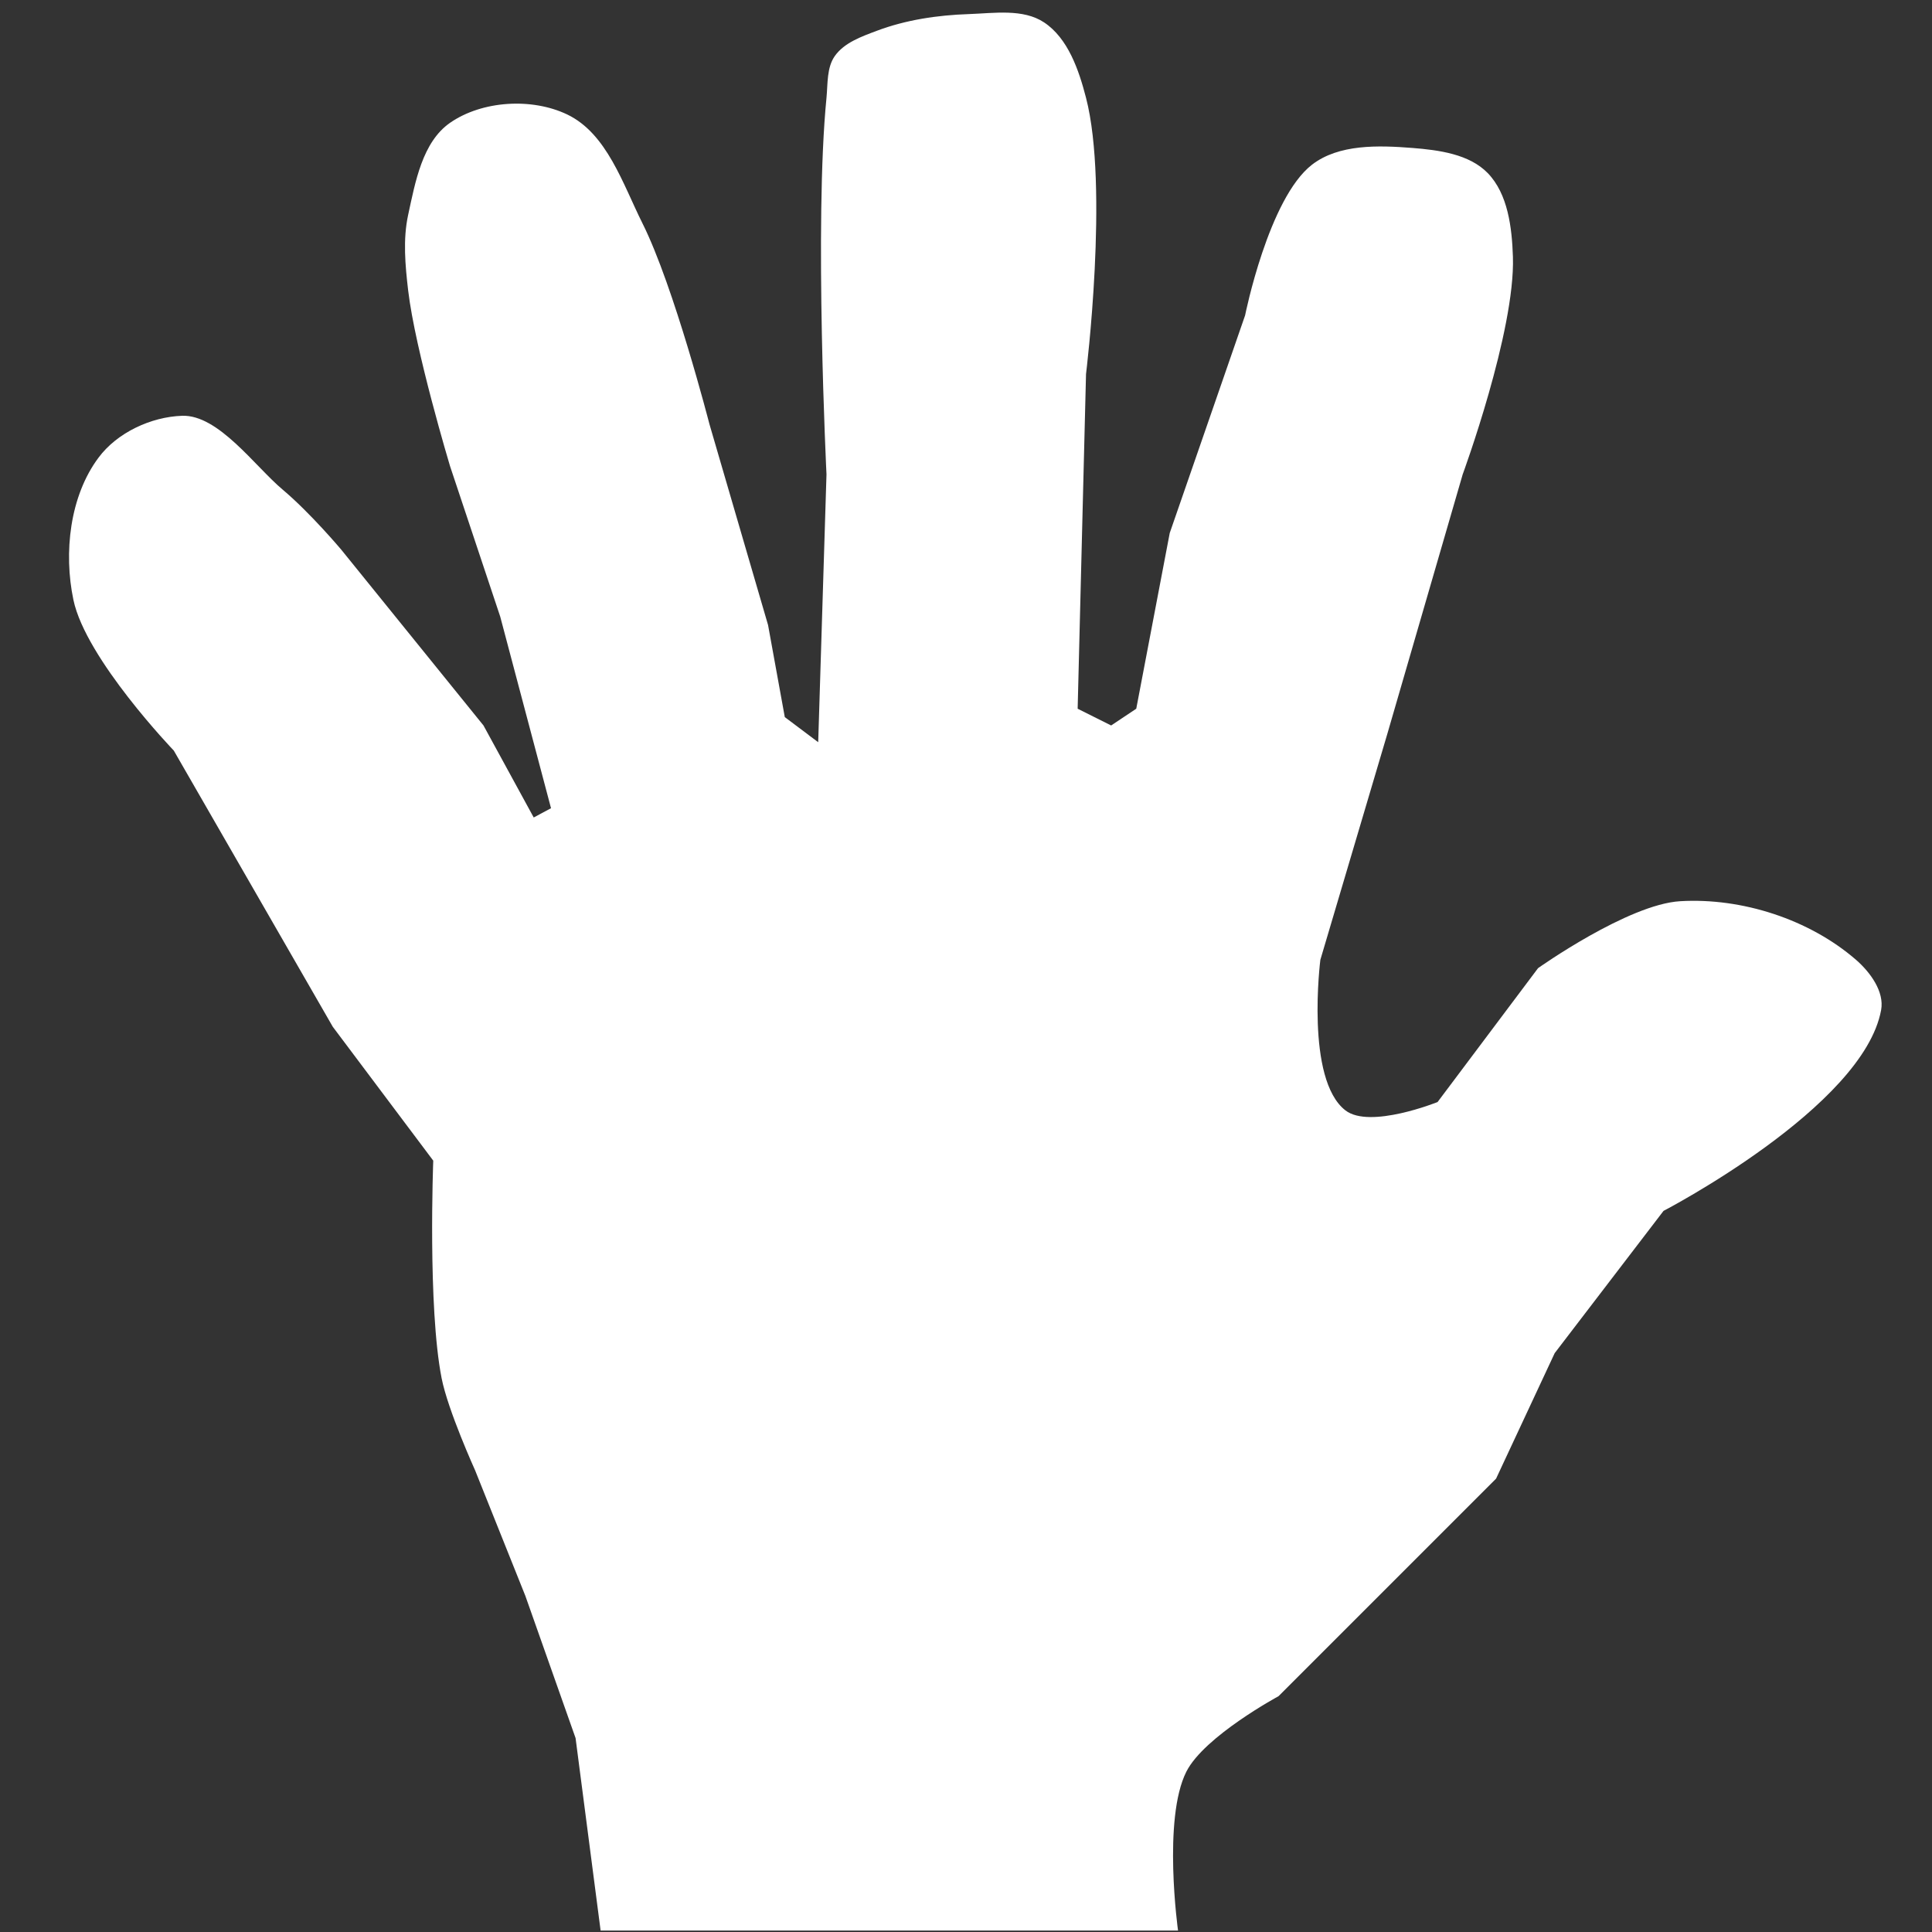 <?xml version="1.0" encoding="UTF-8" standalone="no"?>
<!-- Created with Inkscape (http://www.inkscape.org/) -->

<svg
   xmlns:dc="http://purl.org/dc/elements/1.1/"
   xmlns:cc="http://creativecommons.org/ns#"
   xmlns:rdf="http://www.w3.org/1999/02/22-rdf-syntax-ns#"
   xmlns:svg="http://www.w3.org/2000/svg"
   xmlns="http://www.w3.org/2000/svg"
   version="1.1"
   width="24"
   height="24"
   viewBox="0 0 24 24"
   id="svg2997">
  <rect x="0" y="0" width="24" height="24" fill="#333333" stroke="none"/>
  <defs
     id="defs3005" />
  <g
     id="layer1"
     style="display:none">
    <path
       d="M 15.98,23.735 C 14.225,23.302 13.309,20.95 14.494,19.521 15.531,18.606 14.084,17.319 13.698,16.371 c -1.284,0.3 -2.709,0.283 -3.864,-0.448 -0.697,-0.777 -1.379,-0.558 -2.022,0.168 -0.661,0.811 -2.371,1.258 -2.167,2.417 0.72,1.869 -1.316,3.956 -3.203,3.398 -1.722,-0.371 -2.655,-2.603 -1.619,-4.059 0.809,-1.337 2.738,-1.587 3.965,-0.69 0.356,0.161 0.652,-0.424 0.983,-0.575 0.828,-0.671 1.699,-1.298 2.45,-2.056 C 7.9,13.568 7.47,12.533 7.671,11.48 7.555,10.401 9.159,9.35 7.986,8.568 6.928,7.478 5.889,6.362 4.755,5.352 4.032,5.514 3.271,5.776 2.48,5.679 1.107,5.353 0.043,3.78 0.481,2.369 0.861,0.554 3.309,-0.316 4.723,0.902 c 0.564,0.491 1.13,1.188 1.014,1.98 0.118,0.943 -0.857,1.908 0.316,2.514 1.05,1.046 2.077,2.124 3.204,3.087 C 10.065,8.095 10.904,7.599 11.817,7.553 12.434,7.495 13.453,7.982 13.614,7.121 14.046,6.228 14.546,5.201 13.511,4.537 13.028,3.878 13.048,2.993 13.122,2.226 c 0.496,-1.29 1.921,-2.217 3.308,-1.792 1.659,0.352 2.474,2.399 1.687,3.851 -0.54,1.129 -1.832,1.478 -2.983,1.49 -0.297,0.735 -0.594,1.469 -0.891,2.204 1.227,0.884 2.263,2.16 2.368,3.724 -0.286,1.105 1.712,1.361 2.239,0.826 0.842,-1.641 3.393,-1.784 4.45,-0.294 1.259,1.501 0.214,4.087 -1.729,4.302 -1.543,0.265 -3.004,-1.031 -3.147,-2.544 -0.726,-0.541 -2.21,-0.894 -2.445,0.379 -0.376,0.604 -0.915,1.075 -1.411,1.577 0.425,0.831 0.849,1.663 1.274,2.494 1.107,-0.049 2.396,0.085 3.027,1.132 1.128,1.531 0.064,3.991 -1.834,4.196 -0.349,0.052 -0.714,0.063 -1.056,-0.035 z"
       id="path3866"
       style="fill:#ffffff" />
  </g>
  <g
     id="layer2"
     style="display:inline">
    <path
       d="m 7.461,23.982 7.173,0 c 0,0 -0.194,-1.387 0.104,-1.975 0.223,-0.439 1.144,-0.936 1.144,-0.936 l 2.703,-2.703 0.728,-1.559 1.352,-1.767 c 0,0 2.482,-1.289 2.703,-2.495 0.042,-0.229 -0.136,-0.471 -0.312,-0.624 -0.58,-0.503 -1.417,-0.773 -2.183,-0.728 -0.65,0.038 -1.767,0.832 -1.767,0.832 l -1.248,1.663 c 0,0 -0.841,0.338 -1.144,0.104 -0.501,-0.386 -0.312,-1.871 -0.312,-1.871 l 0.832,-2.807 0.936,-3.223 c 0,0 0.654,-1.779 0.624,-2.703 C 18.782,2.828 18.733,2.41 18.481,2.15 18.252,1.914 17.874,1.864 17.546,1.838 17.125,1.805 16.632,1.788 16.298,2.046 15.758,2.464 15.467,3.918 15.467,3.918 l -0.936,2.703 -0.416,2.183 -0.312,0.208 -0.416,-0.208 0.104,-4.158 c 0,0 0.287,-2.324 0,-3.431 -0.089,-0.345 -0.223,-0.738 -0.52,-0.936 -0.261,-0.174 -0.622,-0.115 -0.936,-0.104 -0.387,0.013 -0.781,0.071 -1.144,0.208 -0.189,0.071 -0.403,0.147 -0.52,0.312 -0.102,0.144 -0.087,0.344 -0.104,0.52 -0.154,1.552 0,4.678 0,4.678 L 10.164,9.22 9.749,8.908 9.541,7.764 8.813,5.269 c 0,0 -0.44,-1.711 -0.832,-2.495 C 7.736,2.284 7.54,1.659 7.046,1.422 6.607,1.212 5.989,1.249 5.59,1.526 5.246,1.766 5.159,2.261 5.07,2.67 c -0.066,0.305 -0.036,0.626 0,0.936 0.087,0.743 0.52,2.183 0.52,2.183 L 6.214,7.66 6.845,10.04 6.63,10.155 6.006,9.012 4.239,6.828 c 0,0 -0.382,-0.455 -0.728,-0.746 C 3.166,5.792 2.714,5.15 2.263,5.165 1.876,5.178 1.455,5.374 1.224,5.685 0.866,6.164 0.789,6.867 0.912,7.452 1.066,8.186 2.159,9.324 2.159,9.324 l 1.975,3.431 1.248,1.663 c 0,0 -0.07,1.818 0.104,2.703 0.078,0.398 0.416,1.144 0.416,1.144 l 0.624,1.559 0.624,1.767 z"
       id="path3066"
       style="fill:#ffffff;fill-opacity:1;stroke:none" />
  </g>
  <g
     id="layer3"
     style="display:none">
    <path
       d="M 6.738,19.325 C 4.624,17.739 2.351,15.501 1.686,14.352 -0.862,9.947 -0.131,5.29 3.477,2.939 c 2.208,-1.438 3.969,-1.442 6.59,-0.014 2.047,1.115 2.092,1.115 3.8,0.002 4.523,-2.947 10.188,0.845 10.188,6.819 0,3.34 -3.425,7.693 -8.797,11.181 -2.877,1.868 -4.236,1.613 -8.52,-1.602 z"
       id="path3024"
       style="fill:#ffffff" />
  </g>
</svg>
